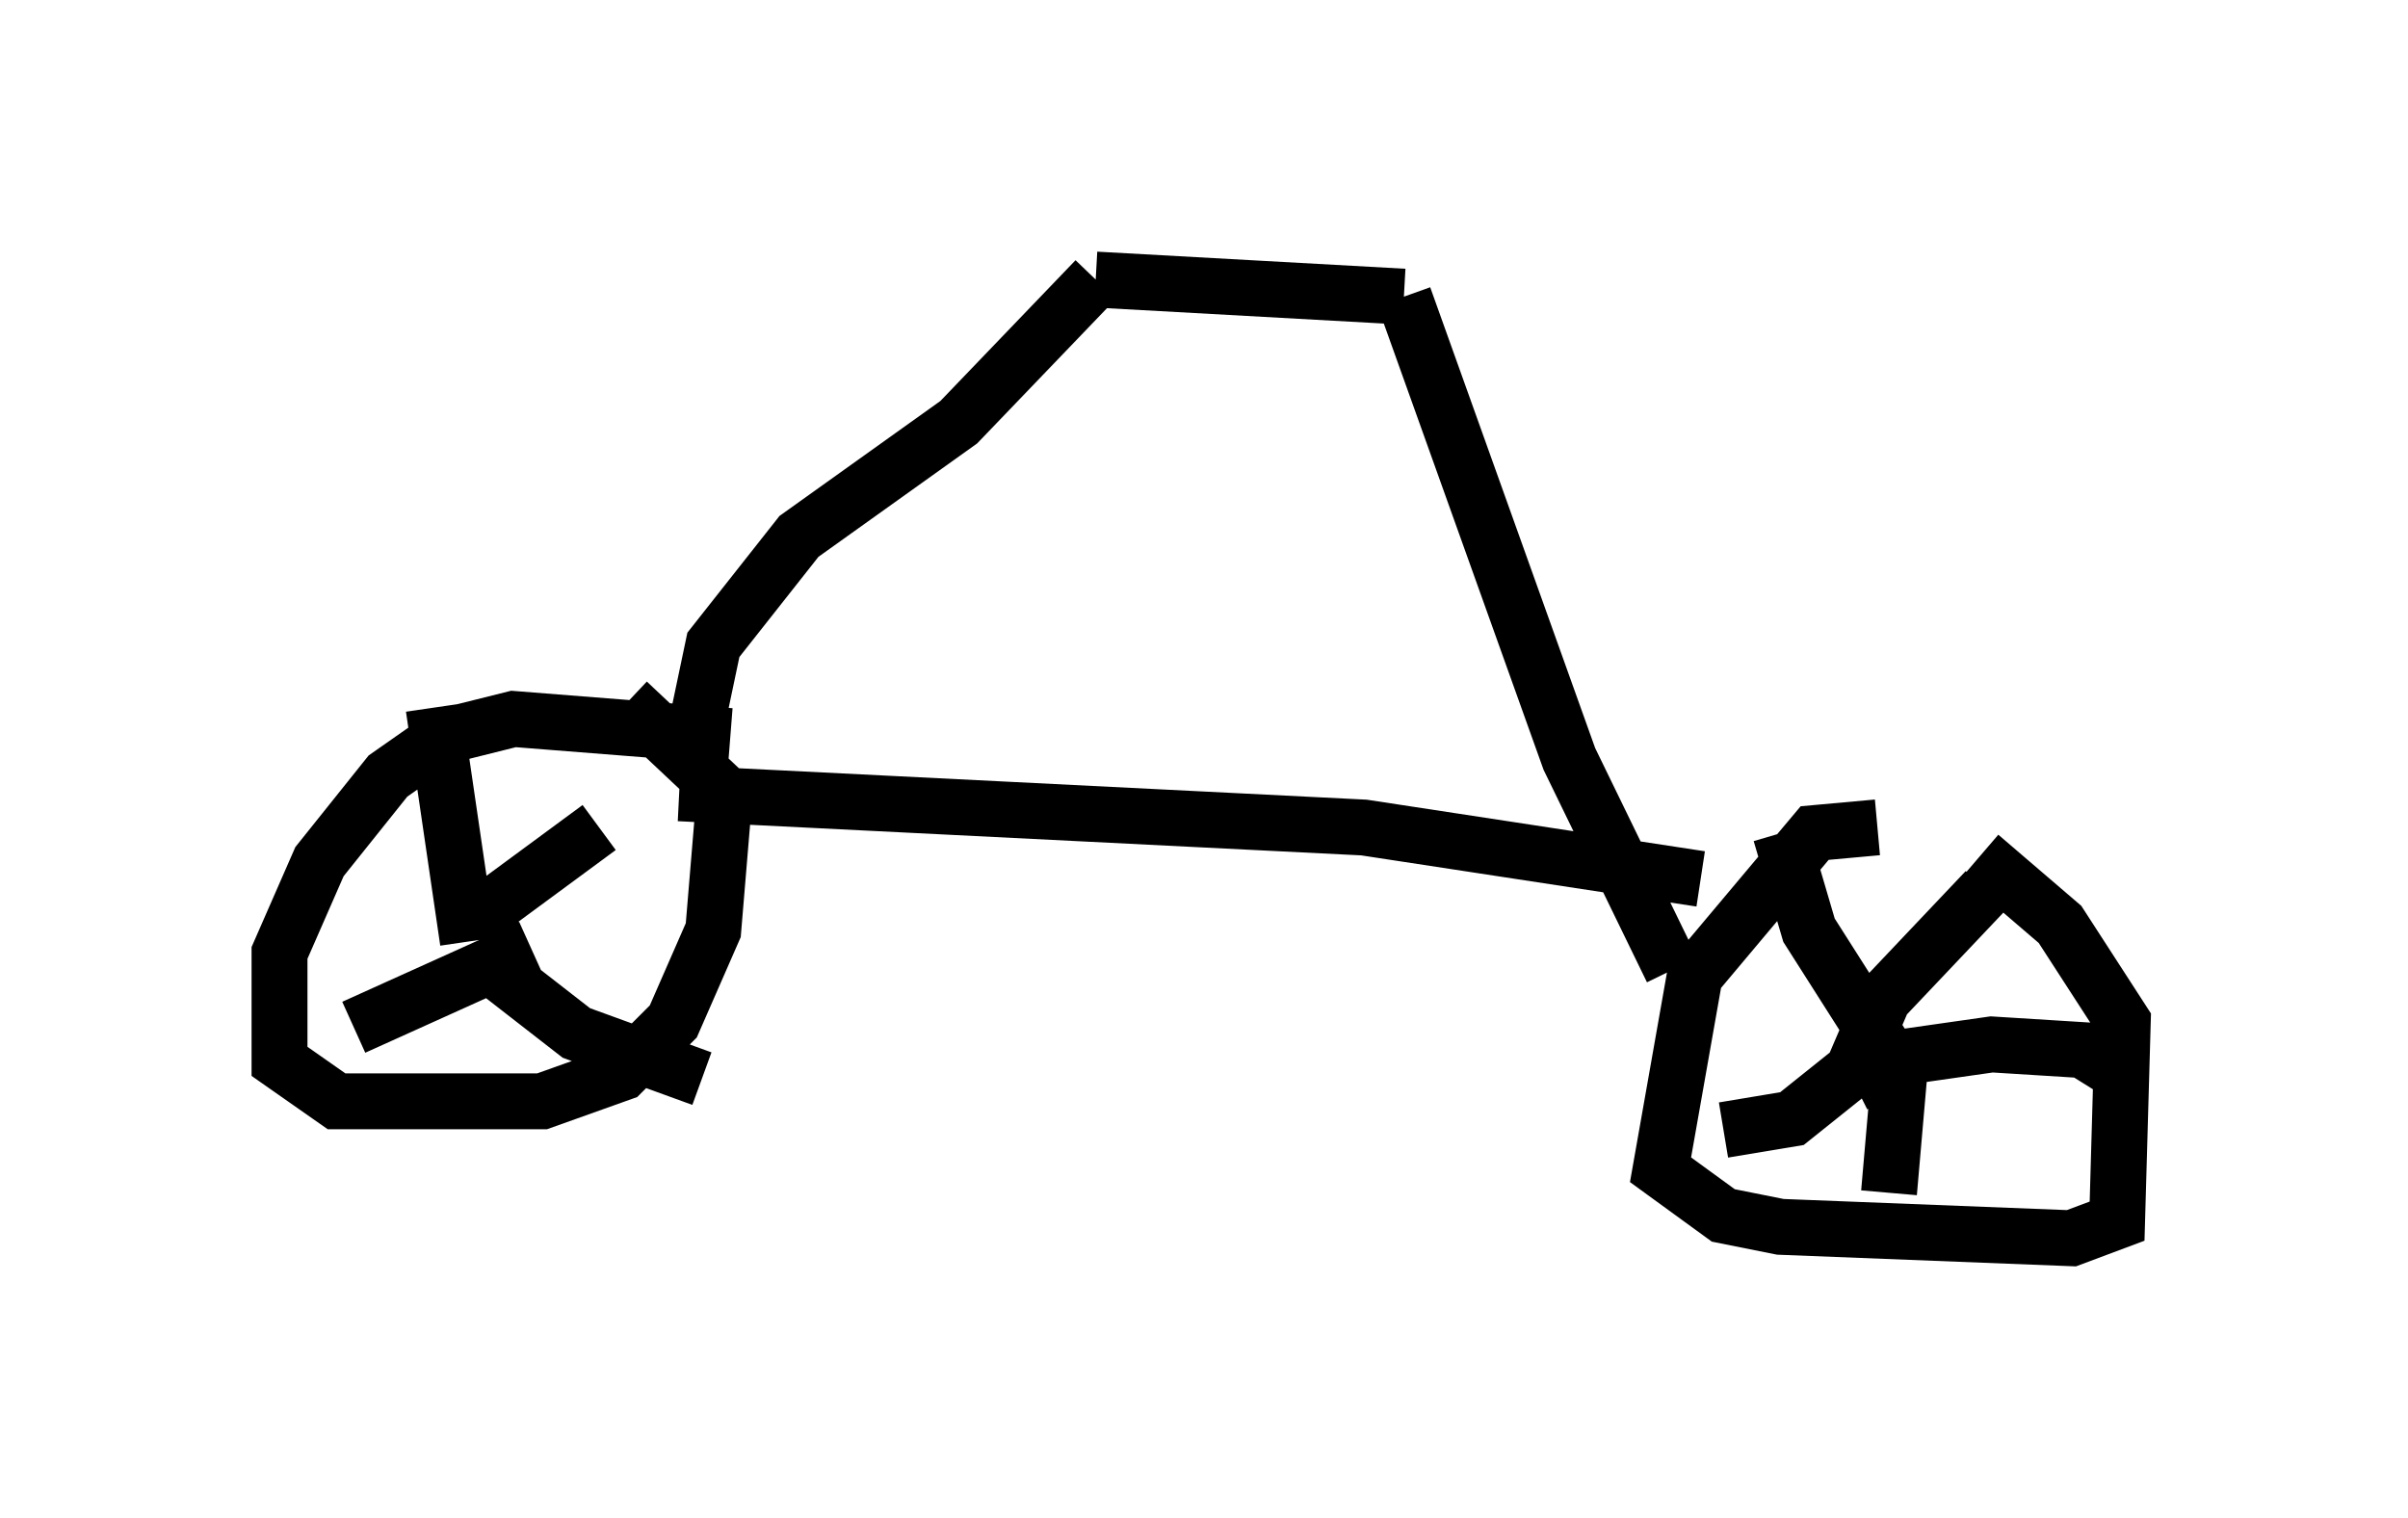 <?xml version="1.0" encoding="utf-8" ?>
<svg baseProfile="full" height="27.15" version="1.1" width="43.075" xmlns="http://www.w3.org/2000/svg" xmlns:ev="http://www.w3.org/2001/xml-events" xmlns:xlink="http://www.w3.org/1999/xlink"><defs /><rect fill="white" height="27.15" width="43.075" x="0" y="0" /><path d="M34.094, 15.106 m-0.51, -0.306 l-1.123, 0.102 -2.144, 2.552 l-0.613, 3.471 1.123, 0.817 l1.021, 0.204 5.206, 0.204 l0.817, -0.306 0.102, -3.573 l-1.123, -1.735 -1.429, -1.225 m-22.356, -2.144 l-3.879, -0.306 -1.225, 0.306 l-1.021, 0.715 -1.225, 1.531 l-0.715, 1.633 0.0, 1.94 l1.021, 0.715 3.675, 0.0 l1.429, -0.51 0.919, -0.919 l0.715, -1.633 0.204, -2.45 l-1.735, -1.633 m-2.858, 4.288 l-0.613, -4.185 m1.021, 4.083 l0.0, -0.51 1.94, -1.429 m-2.246, 2.246 l1.838, 1.429 2.246, 0.817 m-3.063, -2.348 l-3.165, 1.429 m27.461, 0.51 l-1.429, -2.246 -0.51, -1.735 m1.225, 4.39 l0.613, -1.429 1.838, -1.94 m-2.348, 3.471 l1.021, -0.51 1.429, -0.204 l1.633, 0.102 0.817, 0.51 m-4.083, -0.306 l-0.204, 2.348 m-0.715, -2.144 l-1.021, 0.817 -1.225, 0.204 m-0.408, -4.492 l-6.023, -0.919 -12.25, -0.613 m0.204, -0.715 l0.408, -1.94 1.531, -1.94 l2.858, -2.042 2.45, -2.552 m0.0, 0.0 l5.513, 0.306 m0.0, 0.0 l2.96, 8.269 1.838, 3.777 " fill="none" stroke="black" stroke-width="1" /></svg>